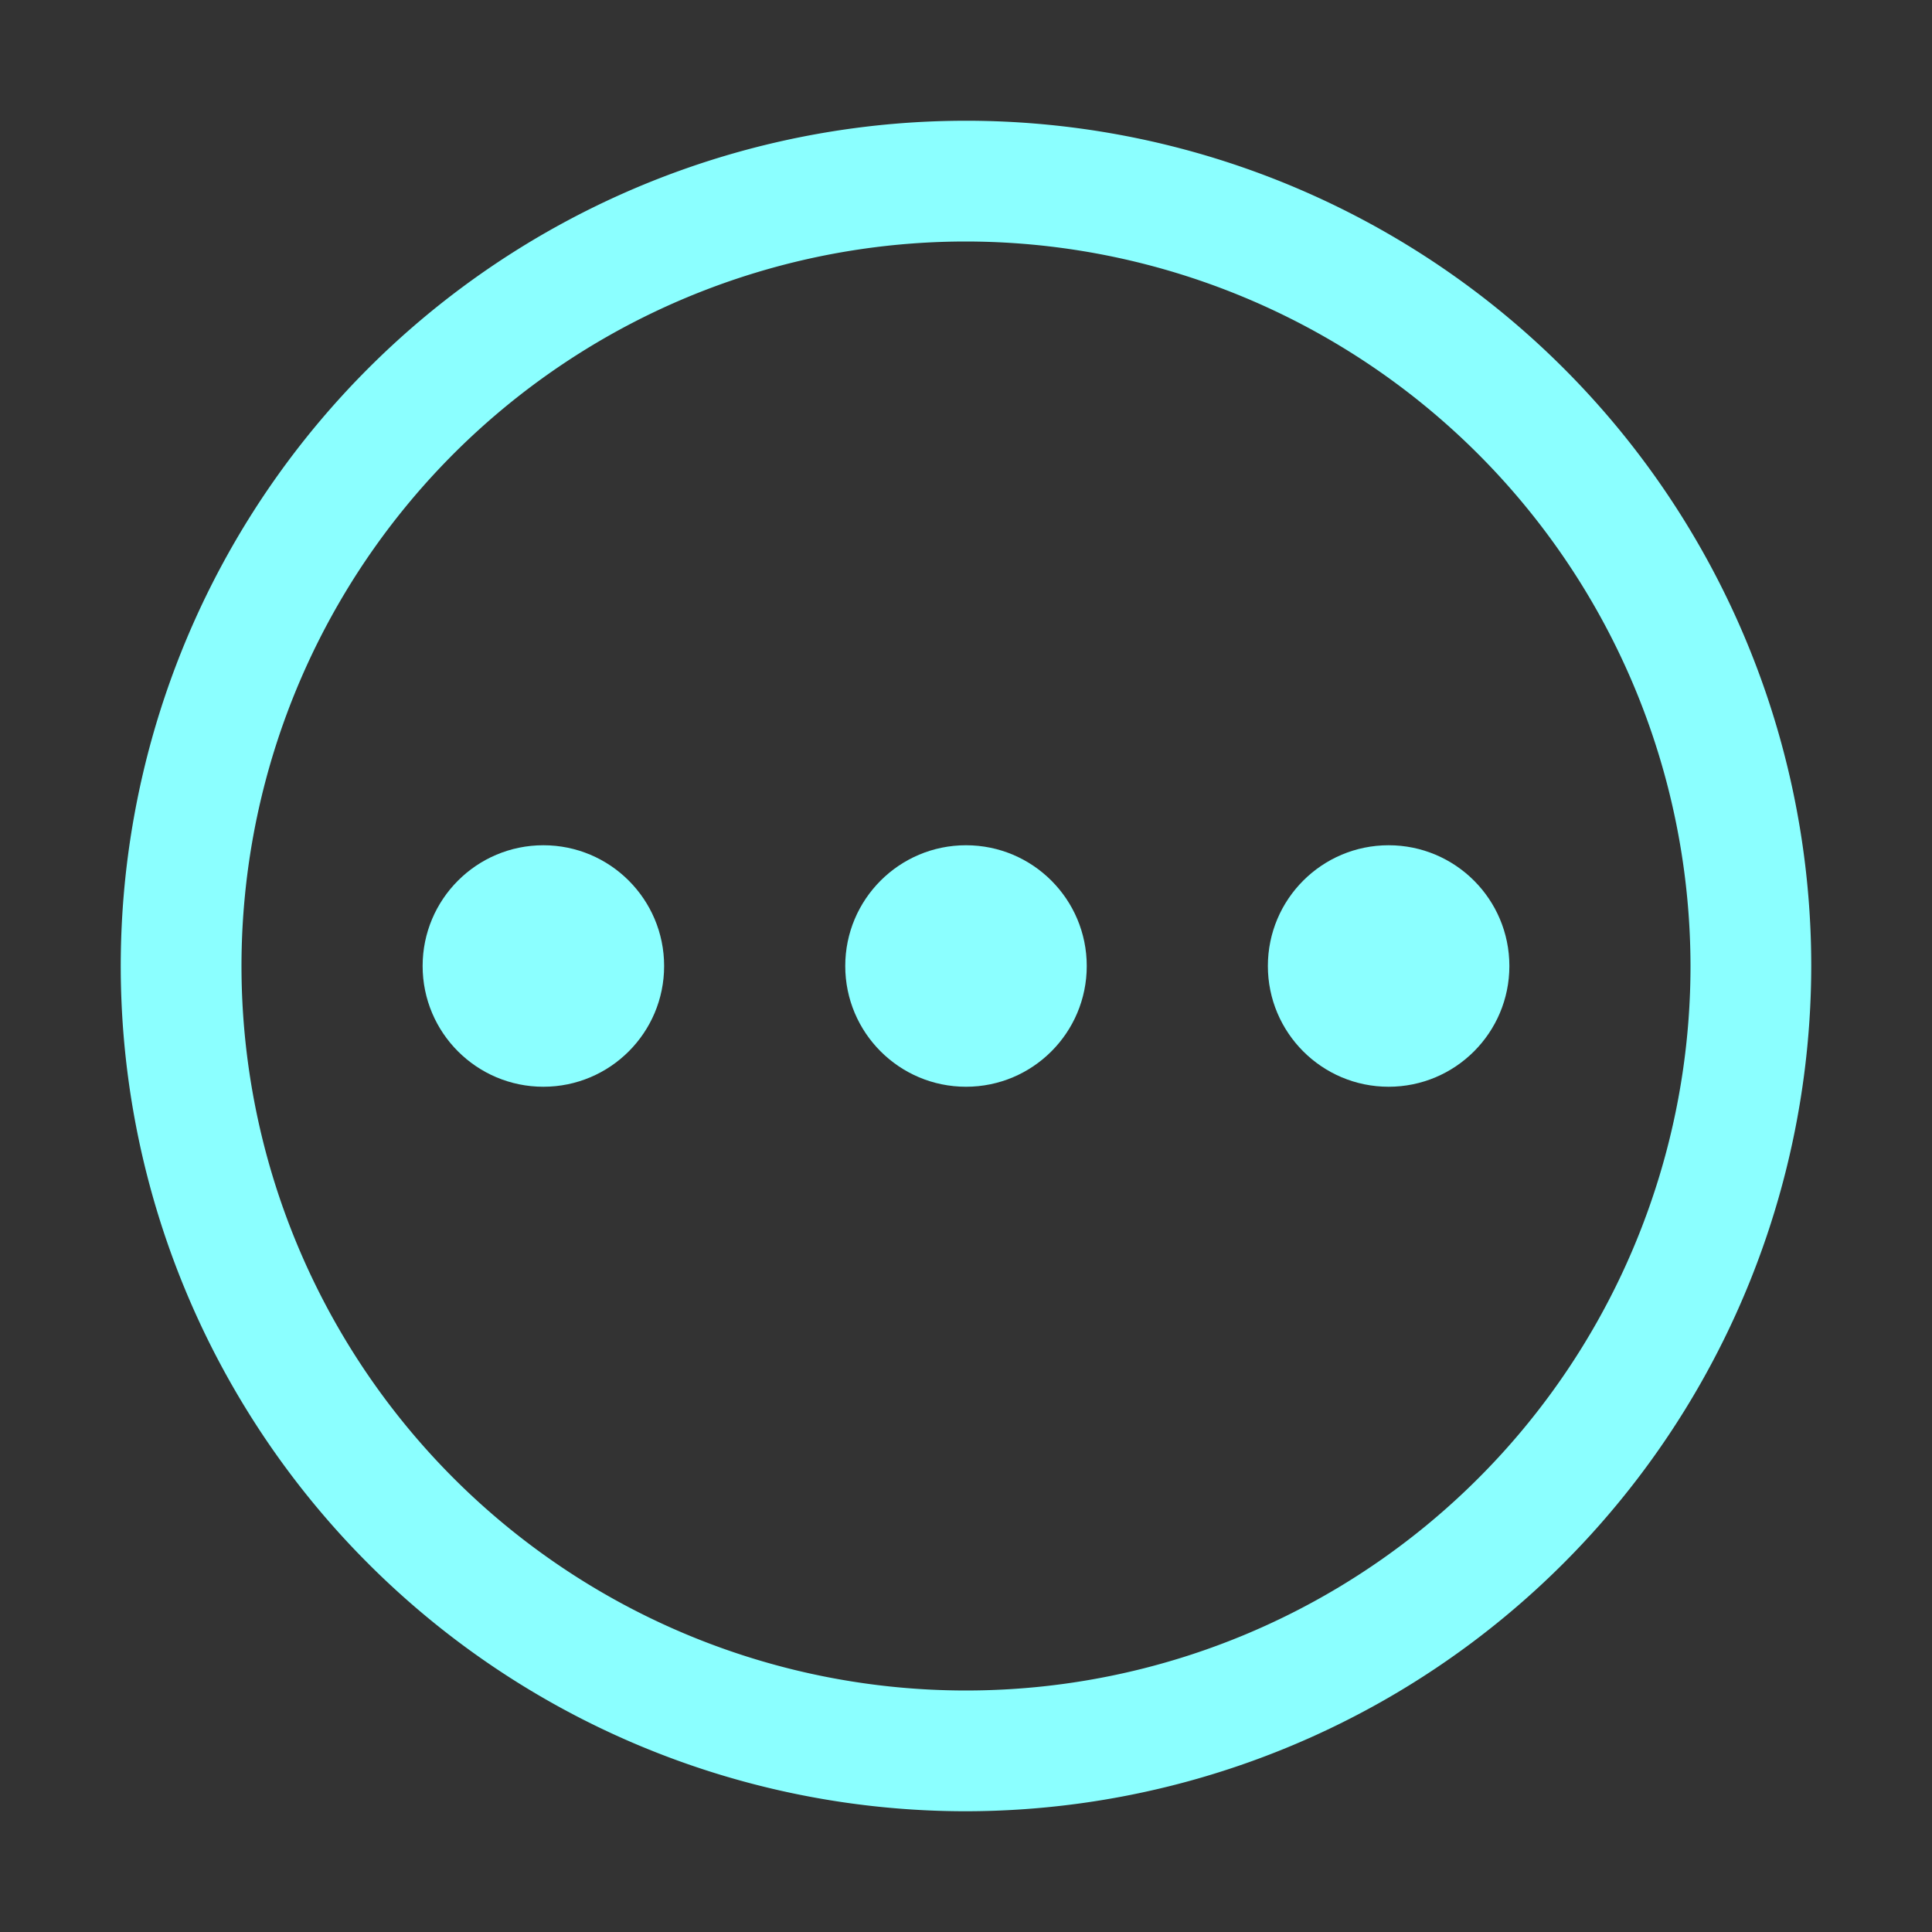<svg width="32px" height="32px" viewBox="0 0 32 32" id="icon" xmlns="http://www.w3.org/2000/svg">
  <rect x="0" y="0" width="32" height="32" fill="#333333" stroke="none"/>
  <defs>
    <style>
      .cls-1 {
        fill: none;
      }
    </style>
  </defs>
  <circle cx="9" cy="16" r="2" fill="#8bffff"/>
  <circle cx="23" cy="16" r="2" fill="#8bffff"/>
  <circle cx="16" cy="16" r="2" fill="#8bffff"/>
  <path d="M16,30A14,14,0,1,1,30,16,14.016,14.016,0,0,1,16,30ZM16,4A12,12,0,1,0,28,16,12.014,12.014,0,0,0,16,4Z" transform="translate(0 0)" fill="#8bffff"/>
  <rect id="_Transparent_Rectangle_" data-name="&lt;Transparent Rectangle&gt;" class="cls-1" width="32" height="32"/>
</svg>
